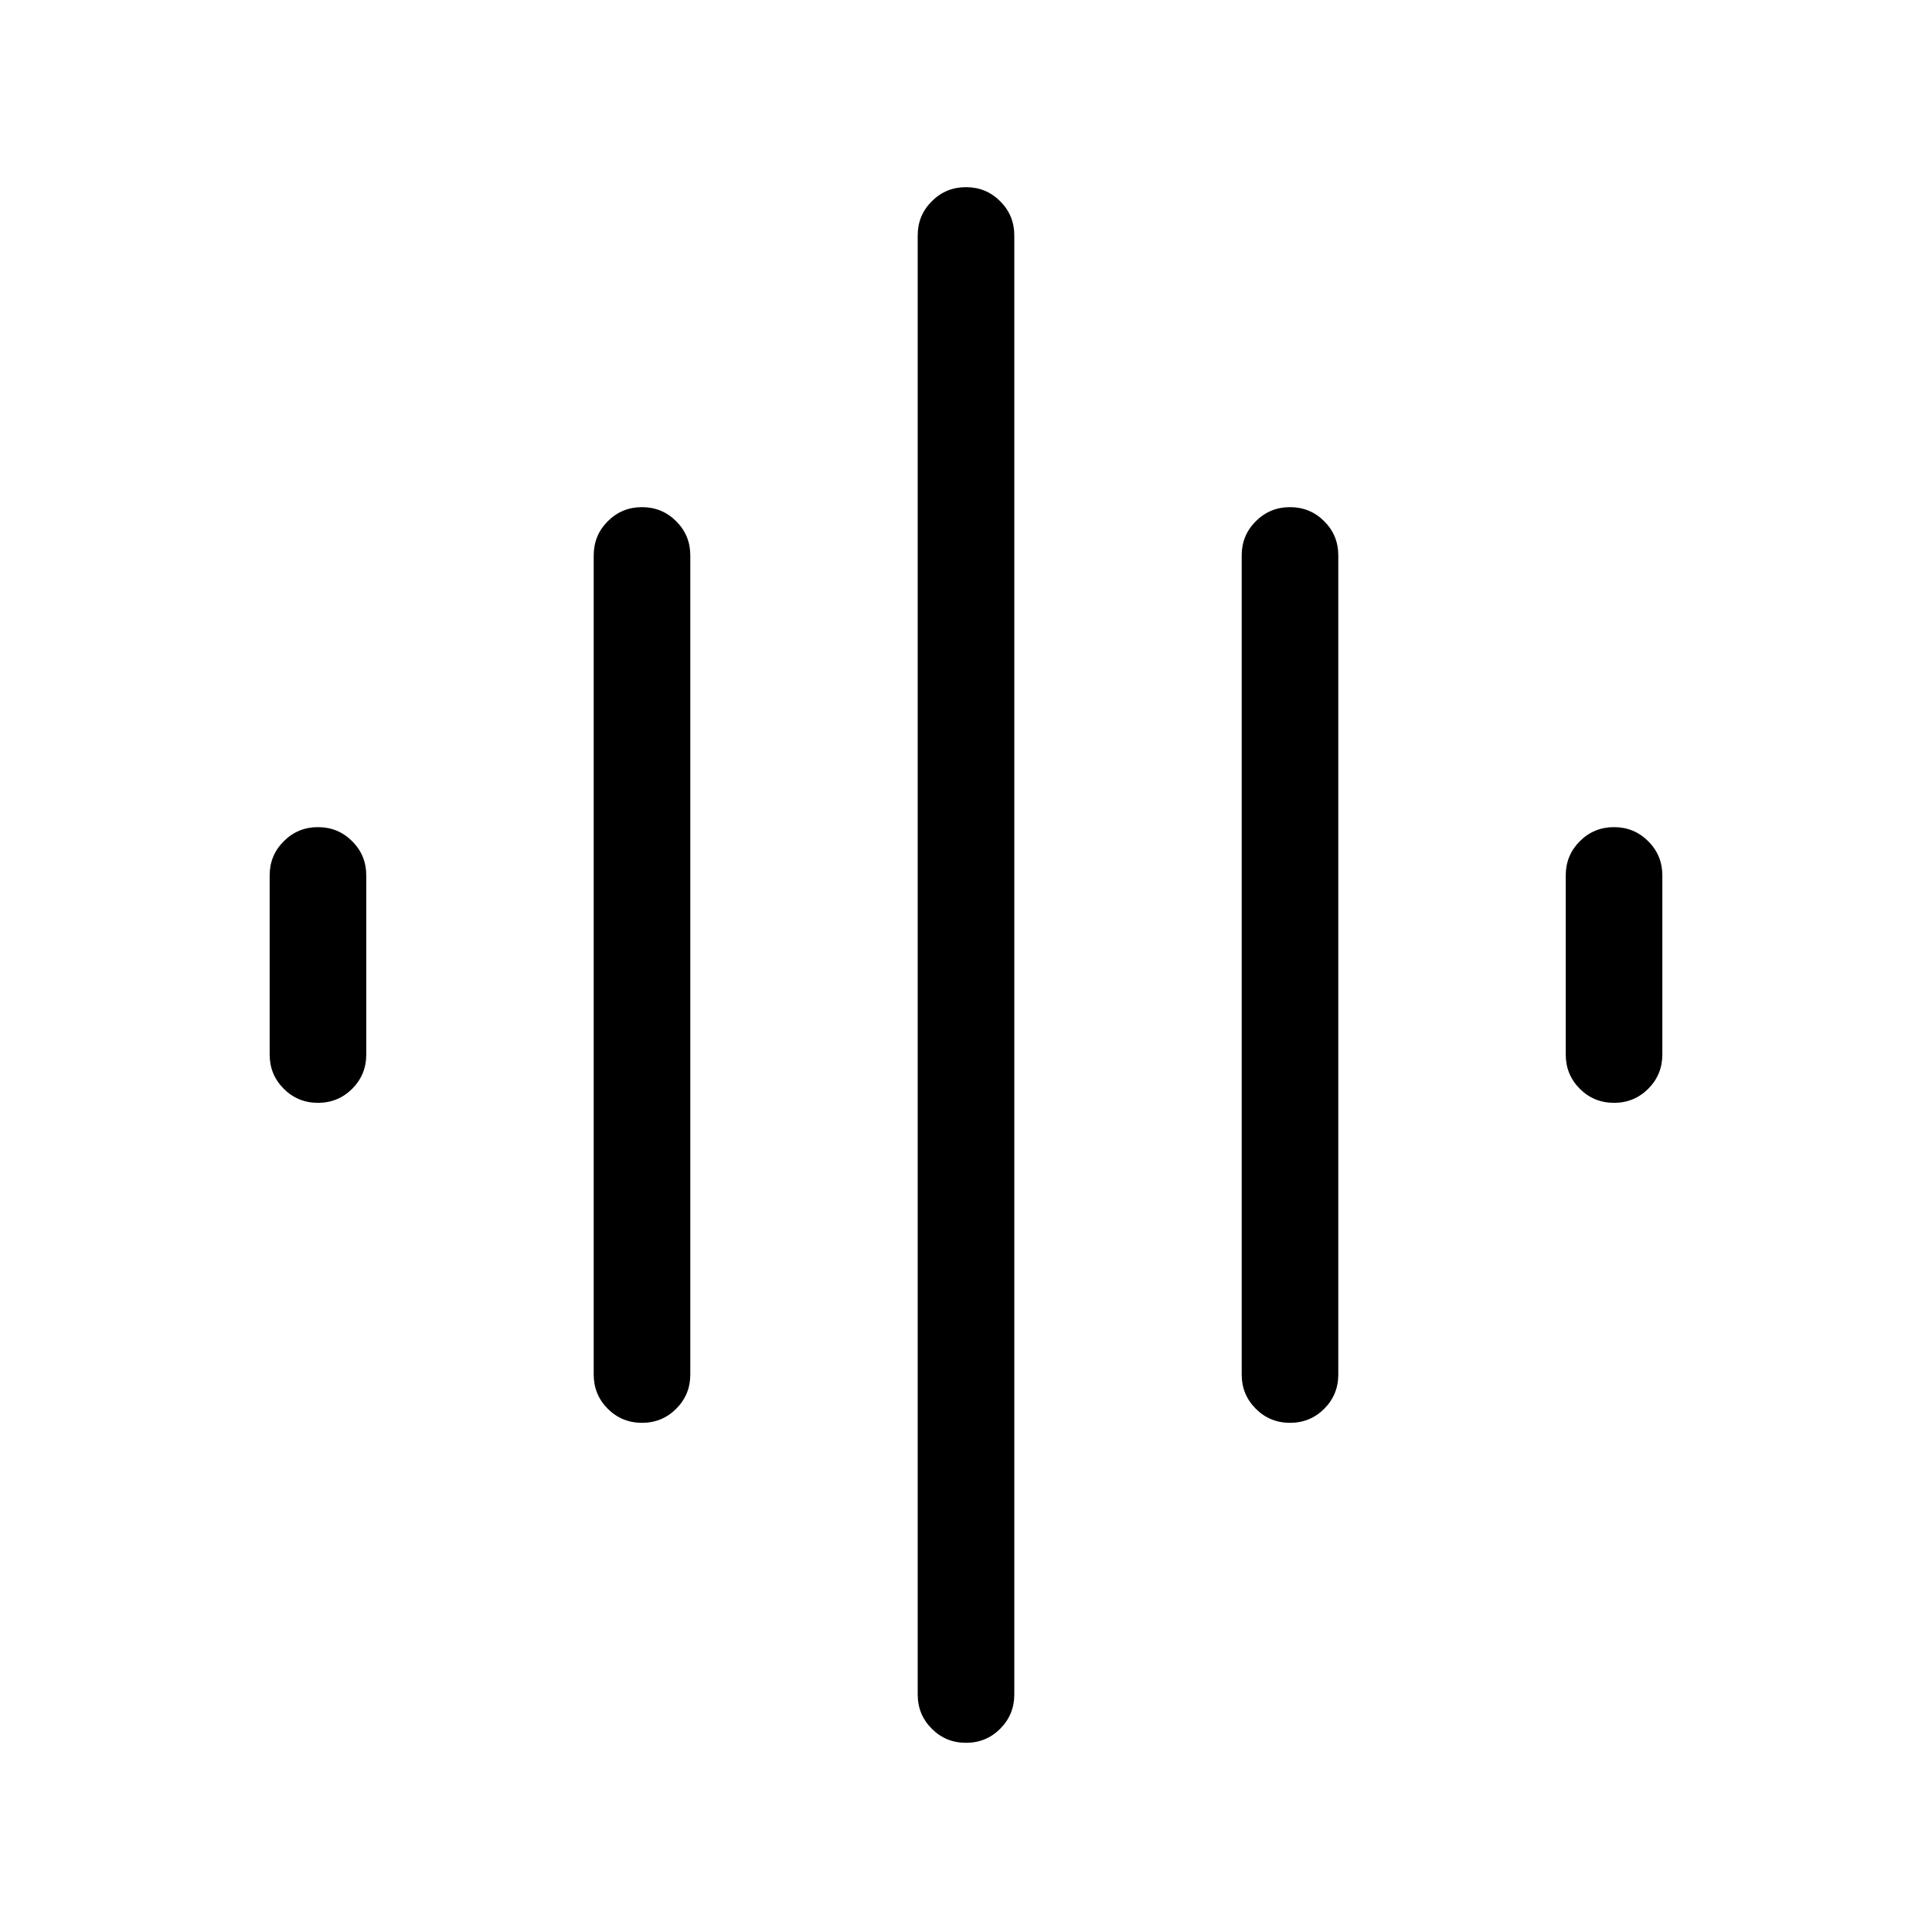 <svg xmlns="http://www.w3.org/2000/svg" height="40" width="40"><path d="M13.292 29.458q-.417 0-.709-.291-.291-.292-.291-.709V11.5q0-.417.291-.708.292-.292.709-.292.416 0 .708.292.292.291.292.708v16.958q0 .417-.292.709-.292.291-.708.291ZM20 36.083q-.417 0-.708-.291Q19 35.5 19 35.083V4.875q0-.417.292-.708.291-.292.708-.292t.708.292q.292.291.292.708v30.208q0 .417-.292.709-.291.291-.708.291ZM6.583 22.833q-.416 0-.708-.291-.292-.292-.292-.709v-3.708q0-.417.292-.708.292-.292.708-.292.417 0 .709.292.291.291.291.708v3.708q0 .417-.291.709-.292.291-.709.291Zm20.125 6.625q-.416 0-.708-.291-.292-.292-.292-.709V11.5q0-.417.292-.708.292-.292.708-.292.417 0 .709.292.291.291.291.708v16.958q0 .417-.291.709-.292.291-.709.291Zm6.709-6.625q-.417 0-.709-.291-.291-.292-.291-.709v-3.708q0-.417.291-.708.292-.292.709-.292.416 0 .708.292.292.291.292.708v3.708q0 .417-.292.709-.292.291-.708.291Z"/></svg>